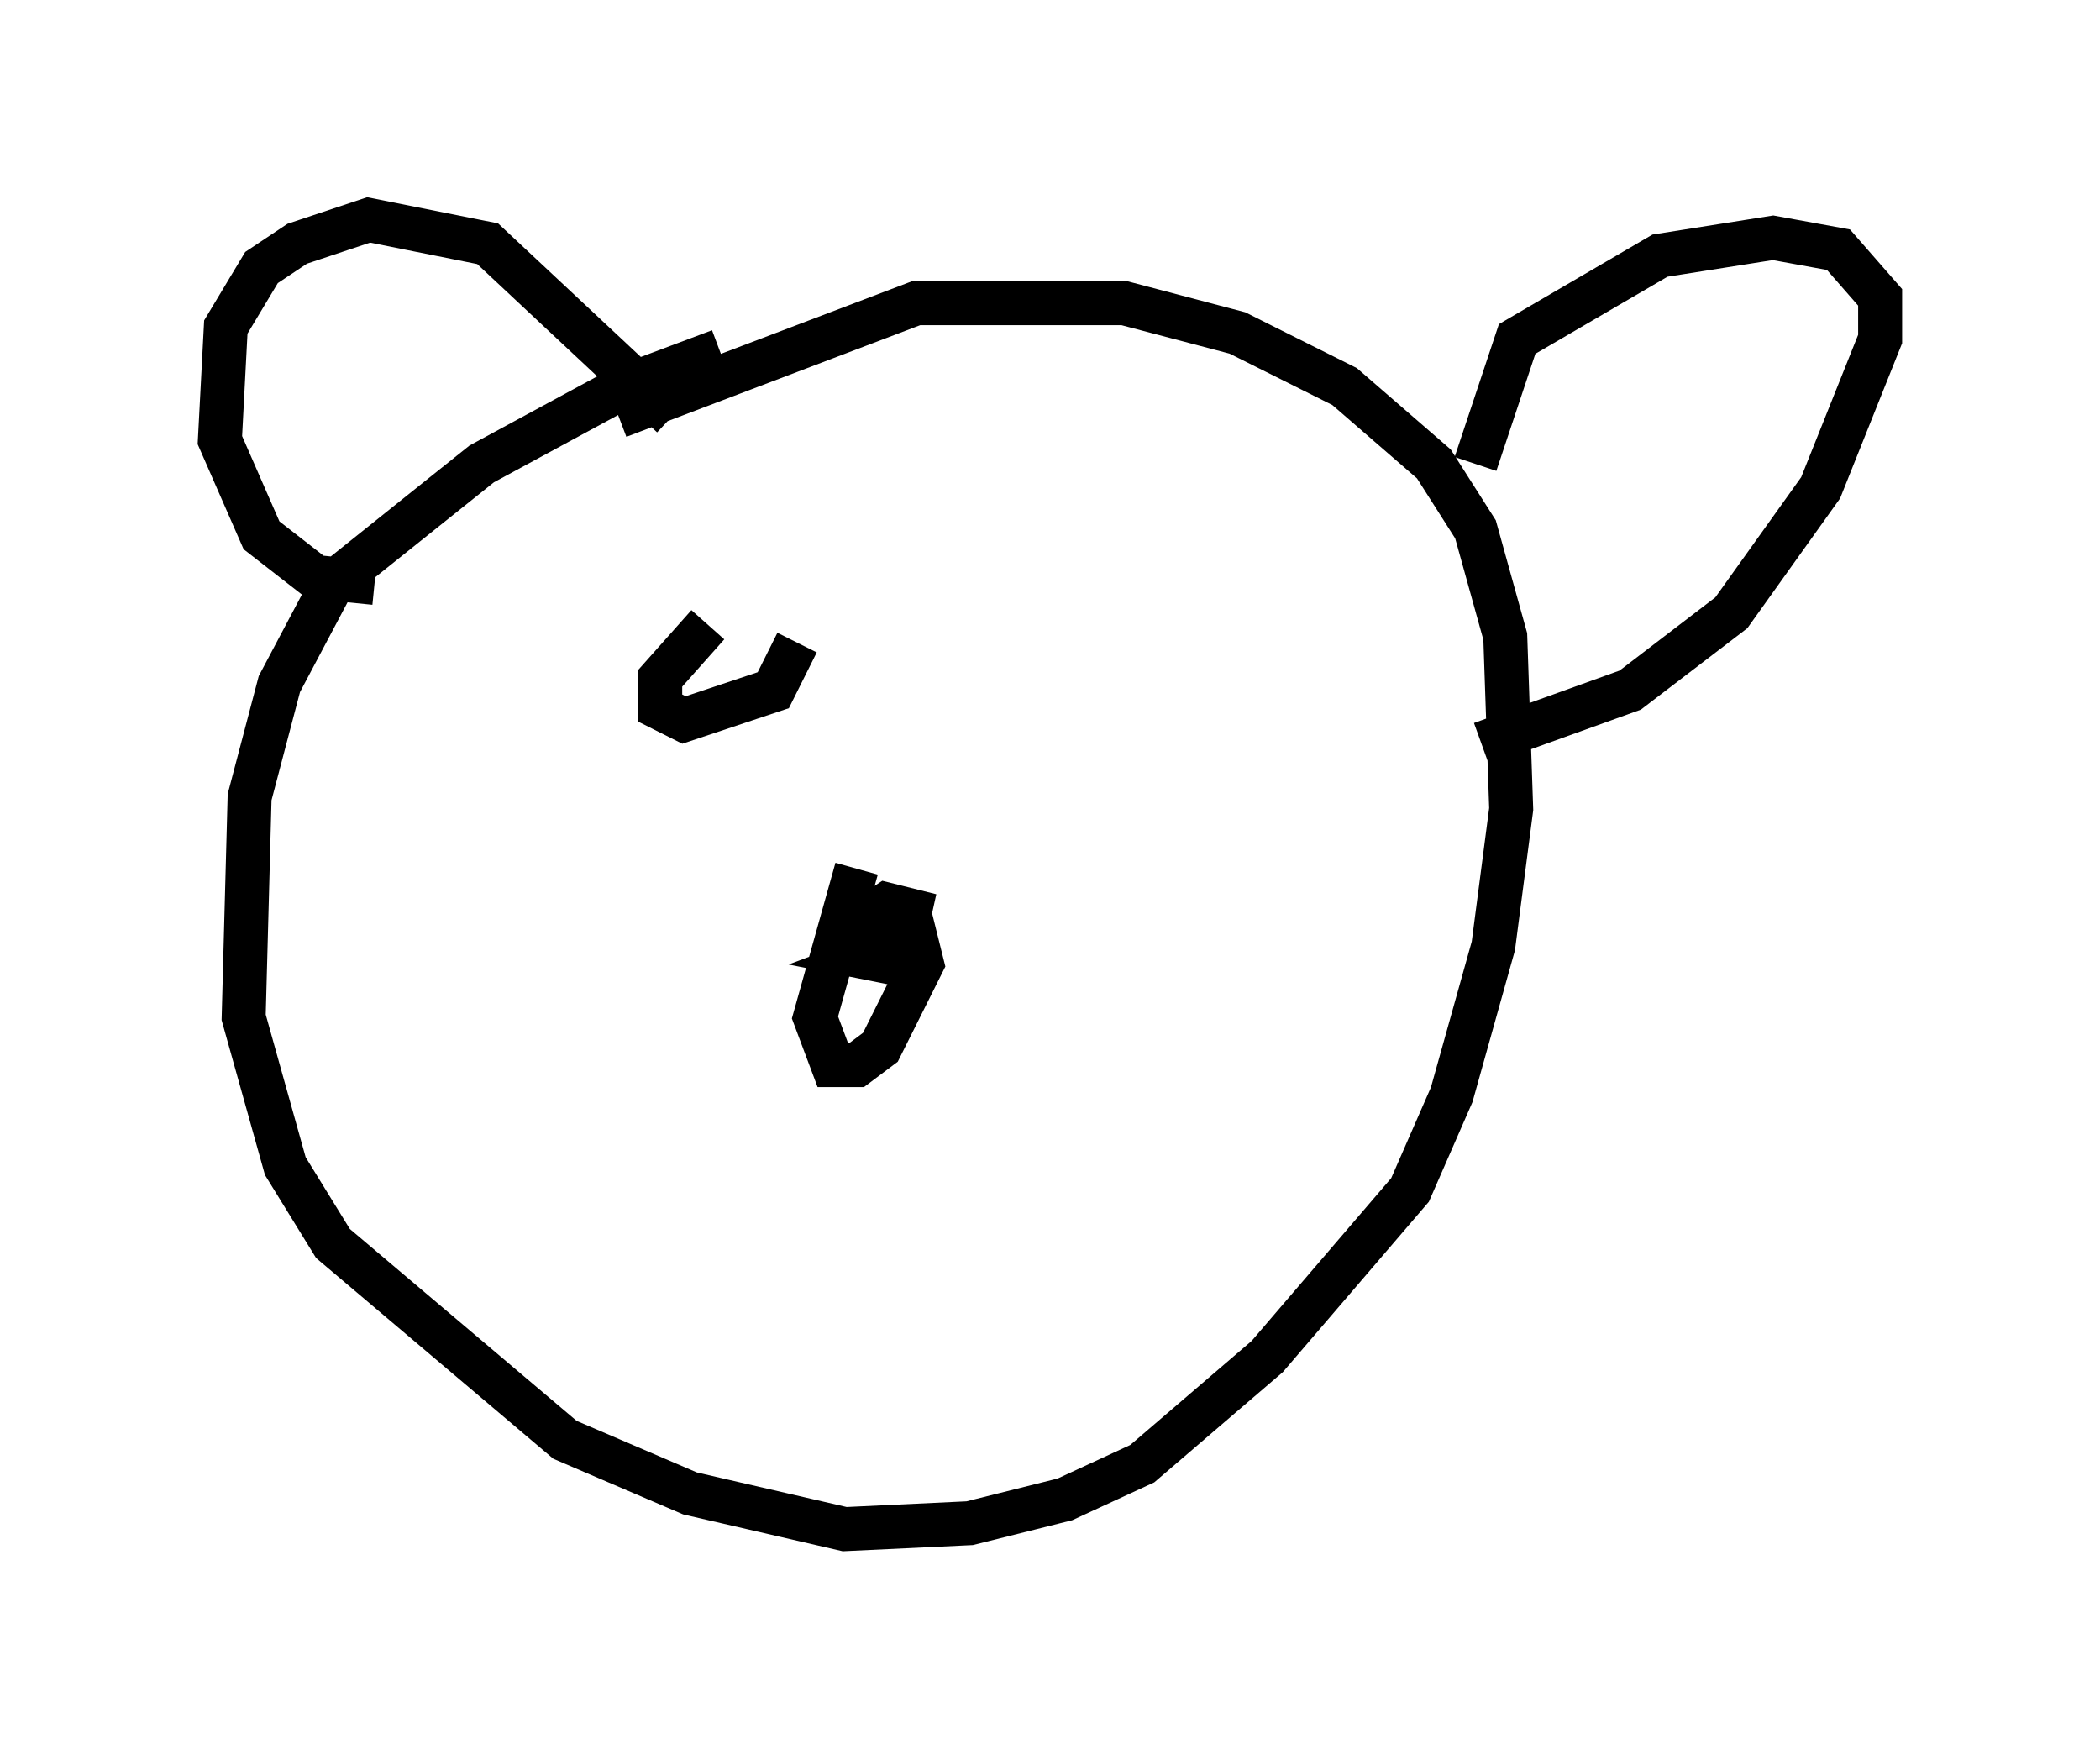 <?xml version="1.0" encoding="utf-8" ?>
<svg baseProfile="full" height="39.77" version="1.1" width="47.753" xmlns="http://www.w3.org/2000/svg" xmlns:ev="http://www.w3.org/2001/xml-events" xmlns:xlink="http://www.w3.org/1999/xlink"><defs /><rect fill="white" height="39.77" width="47.753" x="0" y="0" /><path d="M19.073, 7.706 m-2.706, 0.271 l-2.165, 0.812 -3.248, 1.759 l-3.383, 2.706 -1.218, 2.3 l-0.677, 2.571 -0.135, 5.007 l0.947, 3.383 1.083, 1.759 l5.277, 4.465 2.842, 1.218 l3.518, 0.812 2.842, -0.135 l2.165, -0.541 1.759, -0.812 l2.842, -2.436 3.248, -3.789 l0.947, -2.165 0.947, -3.383 l0.406, -3.112 -0.135, -3.924 l-0.677, -2.436 -0.947, -1.488 l-2.03, -1.759 -2.436, -1.218 l-2.571, -0.677 -4.736, 0.0 l-6.766, 2.571 m-5.548, 3.789 l-1.353, -0.135 -1.218, -0.947 l-0.947, -2.165 0.135, -2.571 l0.812, -1.353 0.812, -0.541 l1.624, -0.541 2.706, 0.541 l4.195, 3.924 m18.268, 1.083 l0.947, -2.842 3.248, -1.894 l2.571, -0.406 1.488, 0.271 l0.947, 1.083 0.0, 0.947 l-1.353, 3.383 -2.03, 2.842 l-2.3, 1.759 -3.383, 1.218 m-14.208, 2.842 l-0.947, 3.383 0.406, 1.083 l0.541, 0.0 0.541, -0.406 l0.947, -1.894 -0.135, -0.541 l-1.083, 0.406 0.677, 0.135 l0.271, -1.218 -0.541, -0.135 l-0.812, 0.541 m-3.248, -6.901 l-1.083, 1.218 0.0, 0.677 l0.541, 0.271 2.03, -0.677 l0.541, -1.083 m6.495, -0.271 l0.0, 0.0 " fill="none" stroke="black" stroke-width="1" /></svg>